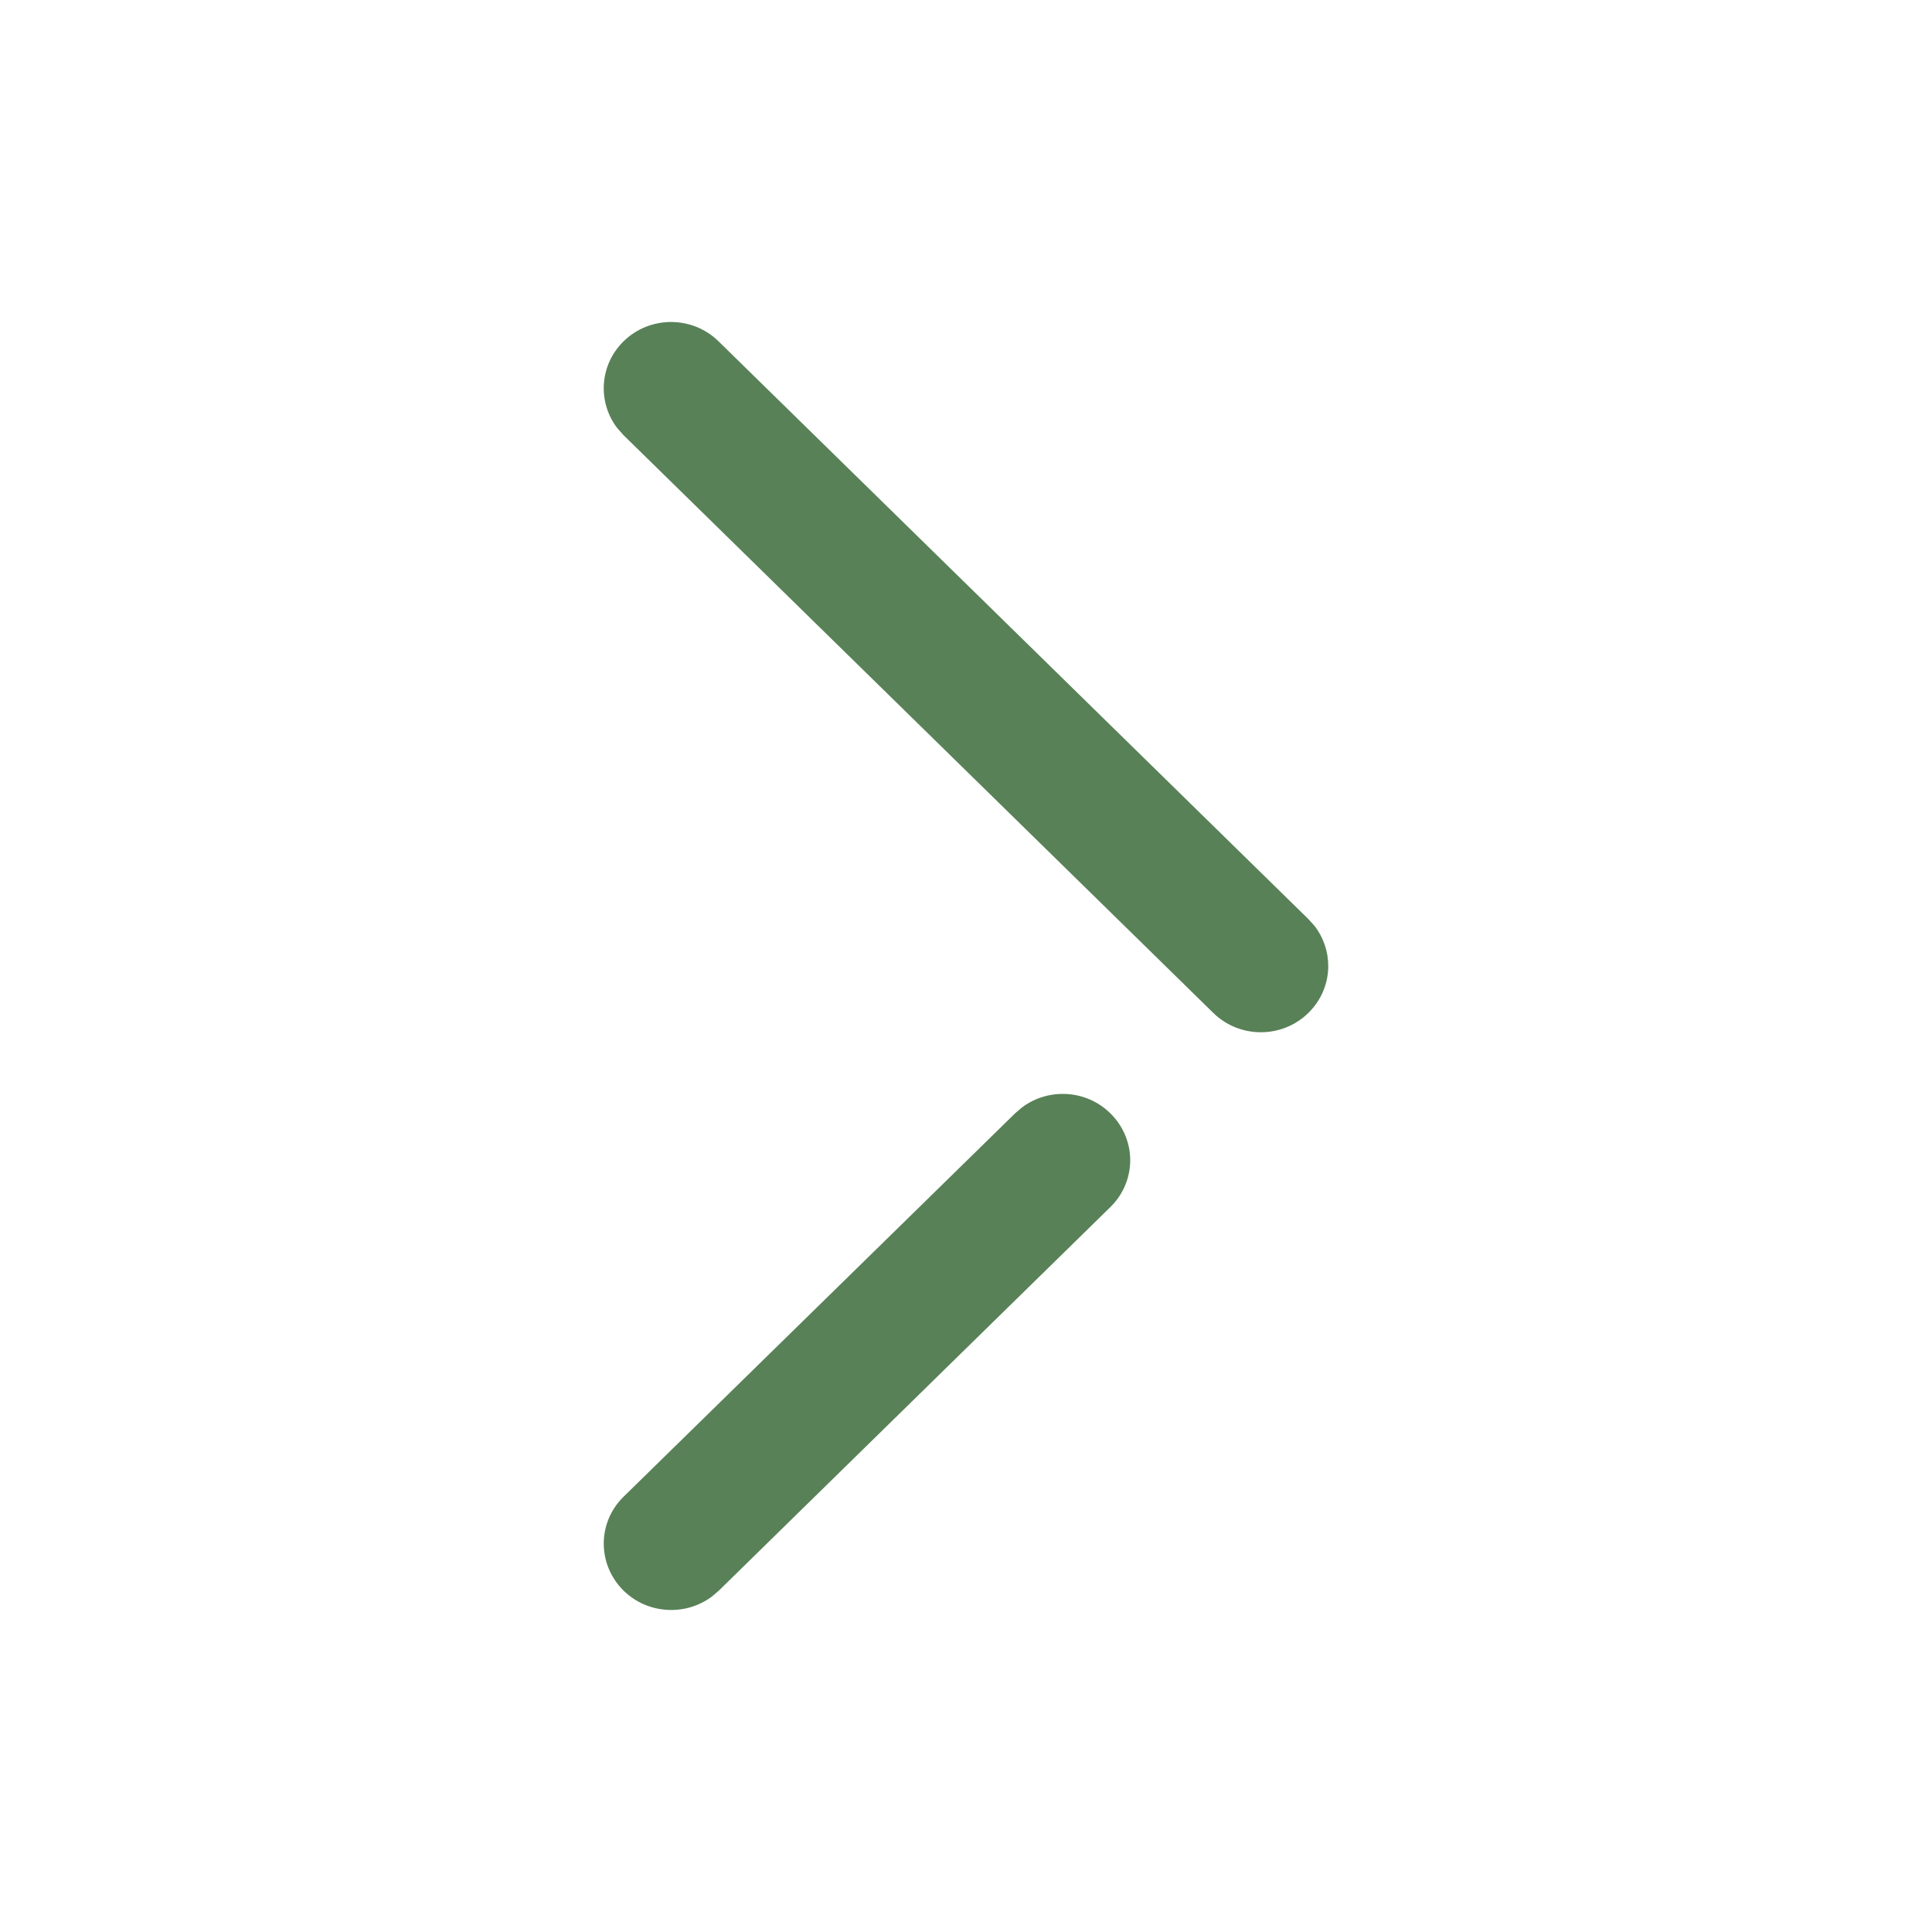 <svg width="24" height="24" viewBox="0 0 24 24" fill="none" xmlns="http://www.w3.org/2000/svg">
<path d="M7.744 4.242C7.446 4.536 7.42 4.999 7.671 5.322L7.746 5.406L15.072 12.583C15.4 12.904 15.93 12.903 16.256 12.58C16.418 12.42 16.5 12.21 16.5 12C16.5 11.823 16.443 11.648 16.329 11.501L16.253 11.417L8.927 4.241C8.6 3.919 8.07 3.92 7.744 4.242ZM7.746 18.593C7.417 18.915 7.42 19.436 7.744 19.757C8.043 20.053 8.513 20.078 8.842 19.834L8.928 19.761L13.793 14.995C13.957 14.835 14.04 14.623 14.04 14.412C14.04 14.203 13.957 13.992 13.795 13.832C13.497 13.536 13.027 13.51 12.698 13.755L12.612 13.828L7.746 18.593Z" fill="#588157"/>
</svg>
